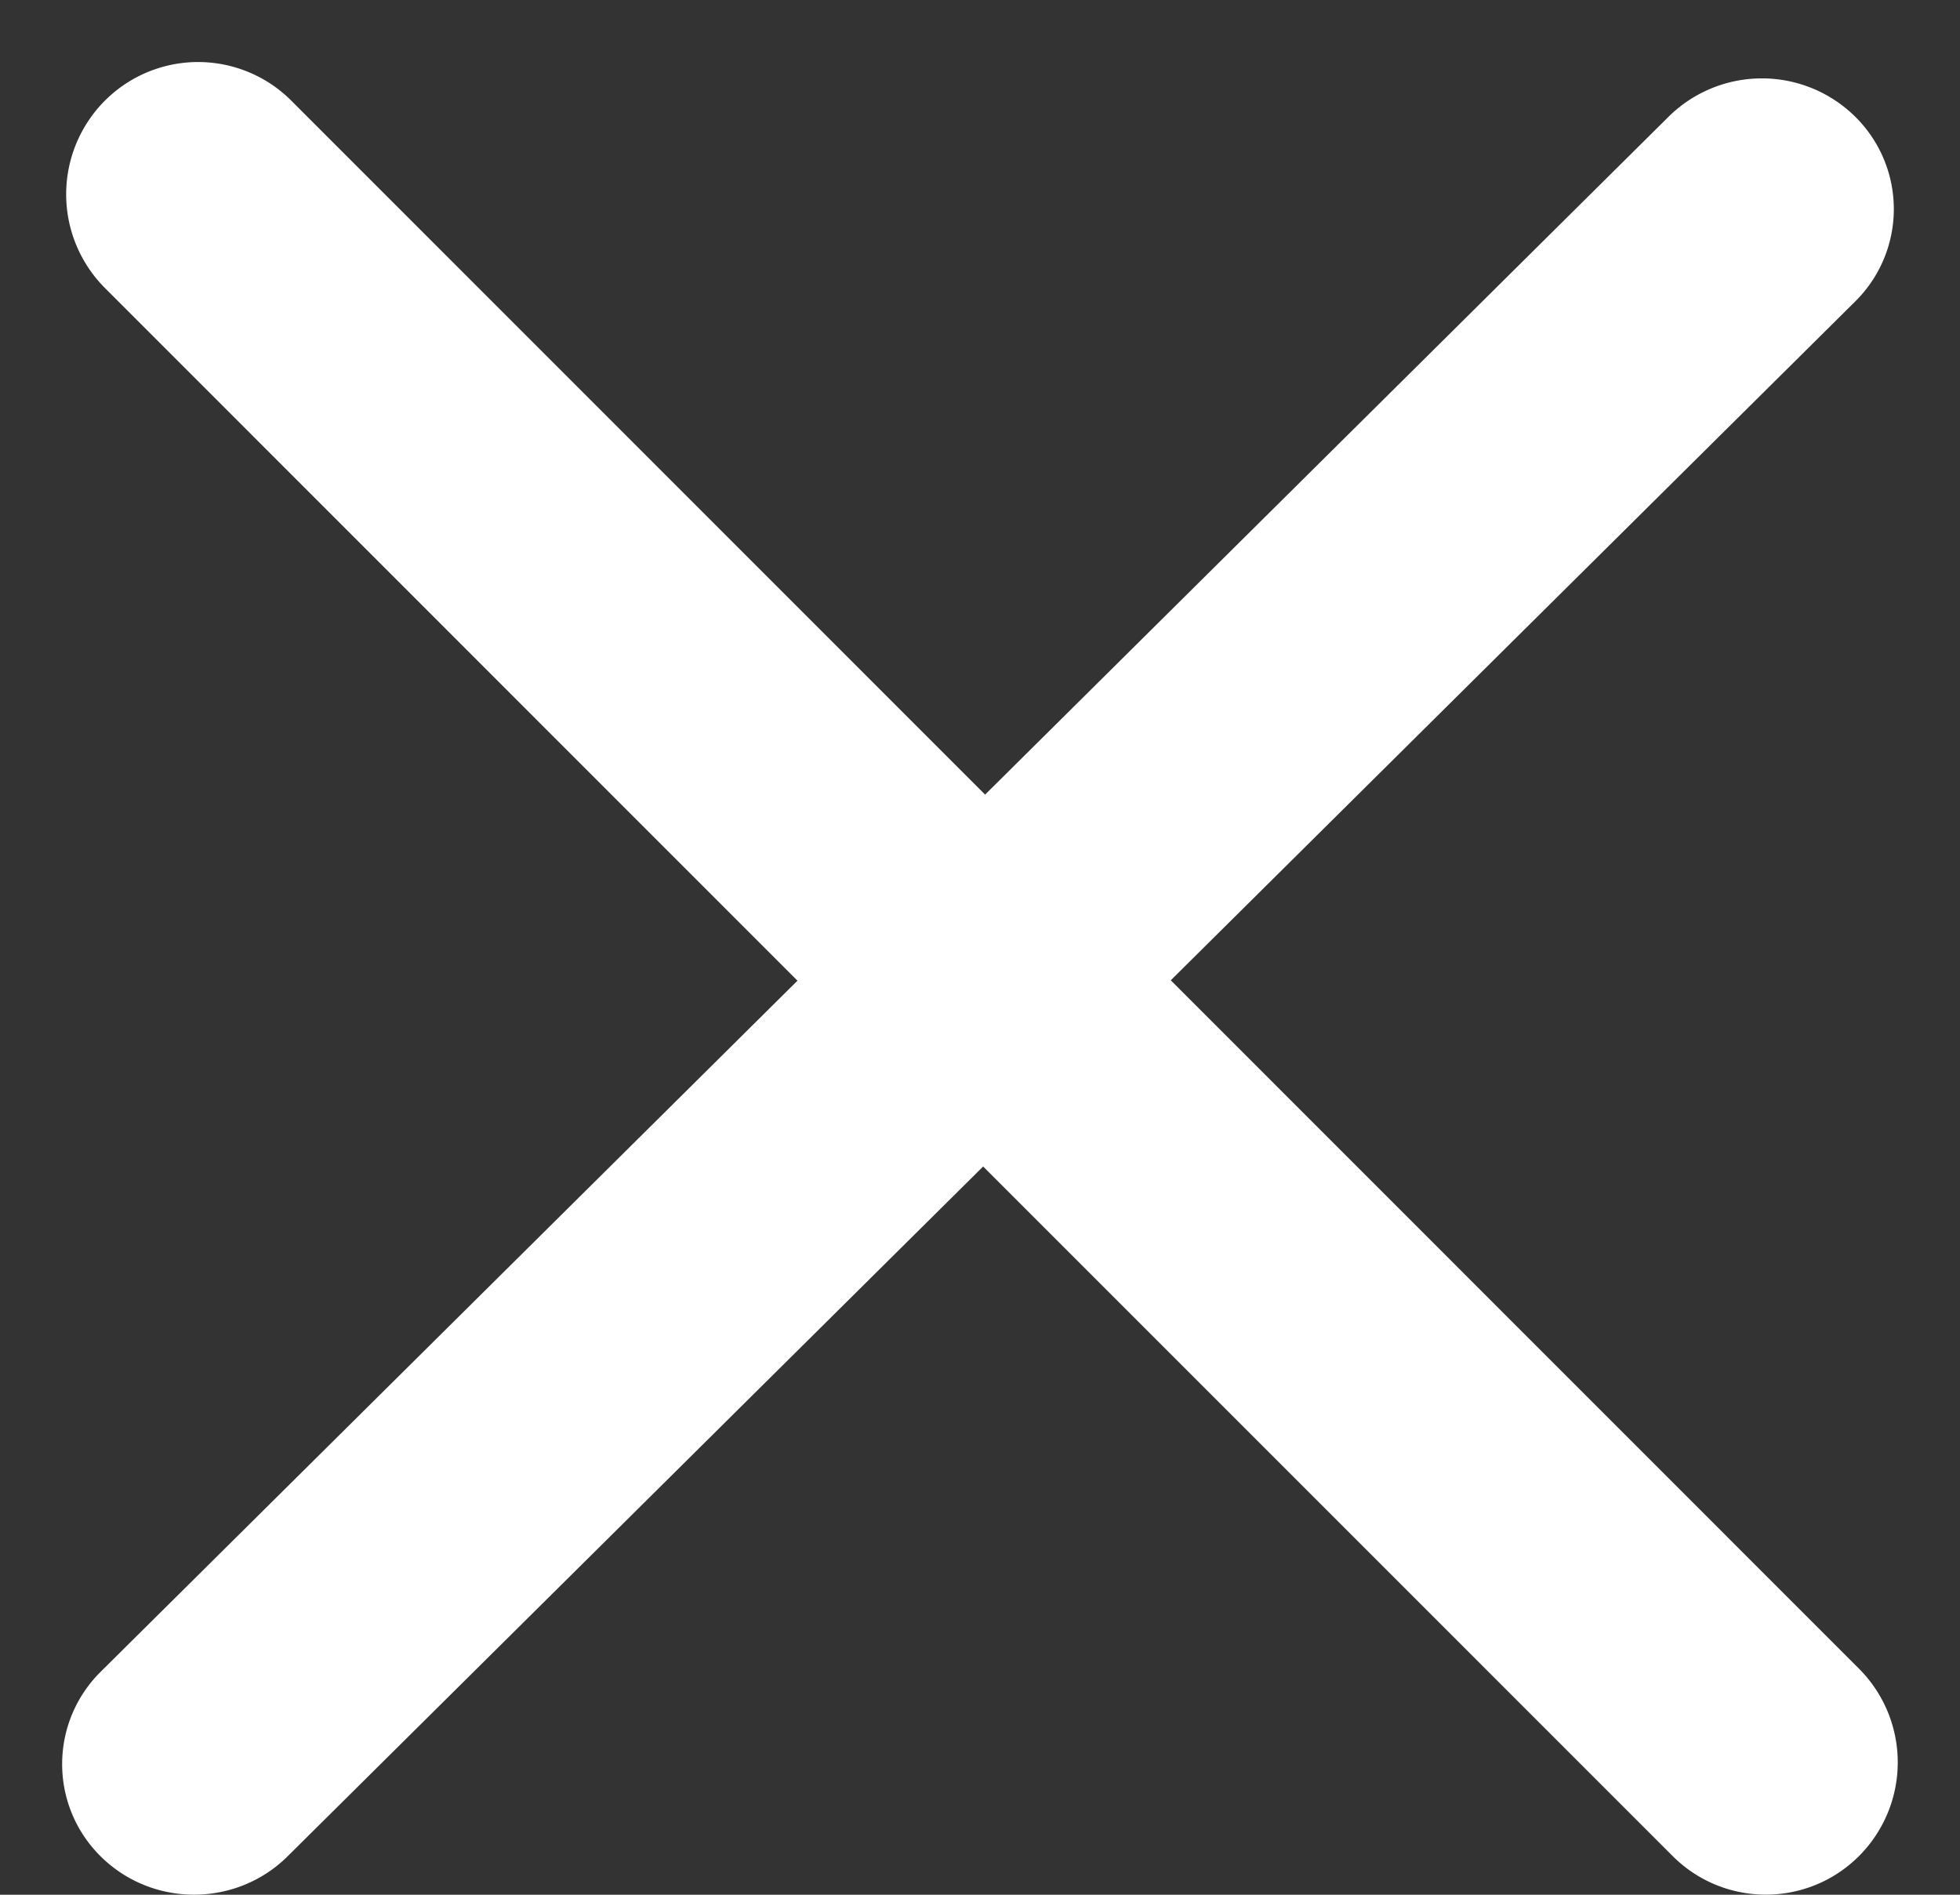 <svg width="30" height="29" viewBox="0 0 30 29" xmlns="http://www.w3.org/2000/svg"><rect x="0" y="0" width="30" height="29" fill="#333333" stroke="none"/><path d="M1.542 28.414c.788.78 2.068.78 2.858 0l10.648-10.56L25.6 28.406c.788.79 2.068.79 2.856 0a2.03 2.03 0 000-2.864L17.92 15.004l10.476-10.39a1.987 1.987 0 000-2.828 2.032 2.032 0 00-2.856 0L15.078 12.162 4.46 1.542a2.017 2.017 0 00-2.856 0 2.03 2.03 0 000 2.864L12.206 15.01 1.544 25.584c-.79.782-.79 2.05-.002 2.83z" fill="#fff"/></svg>